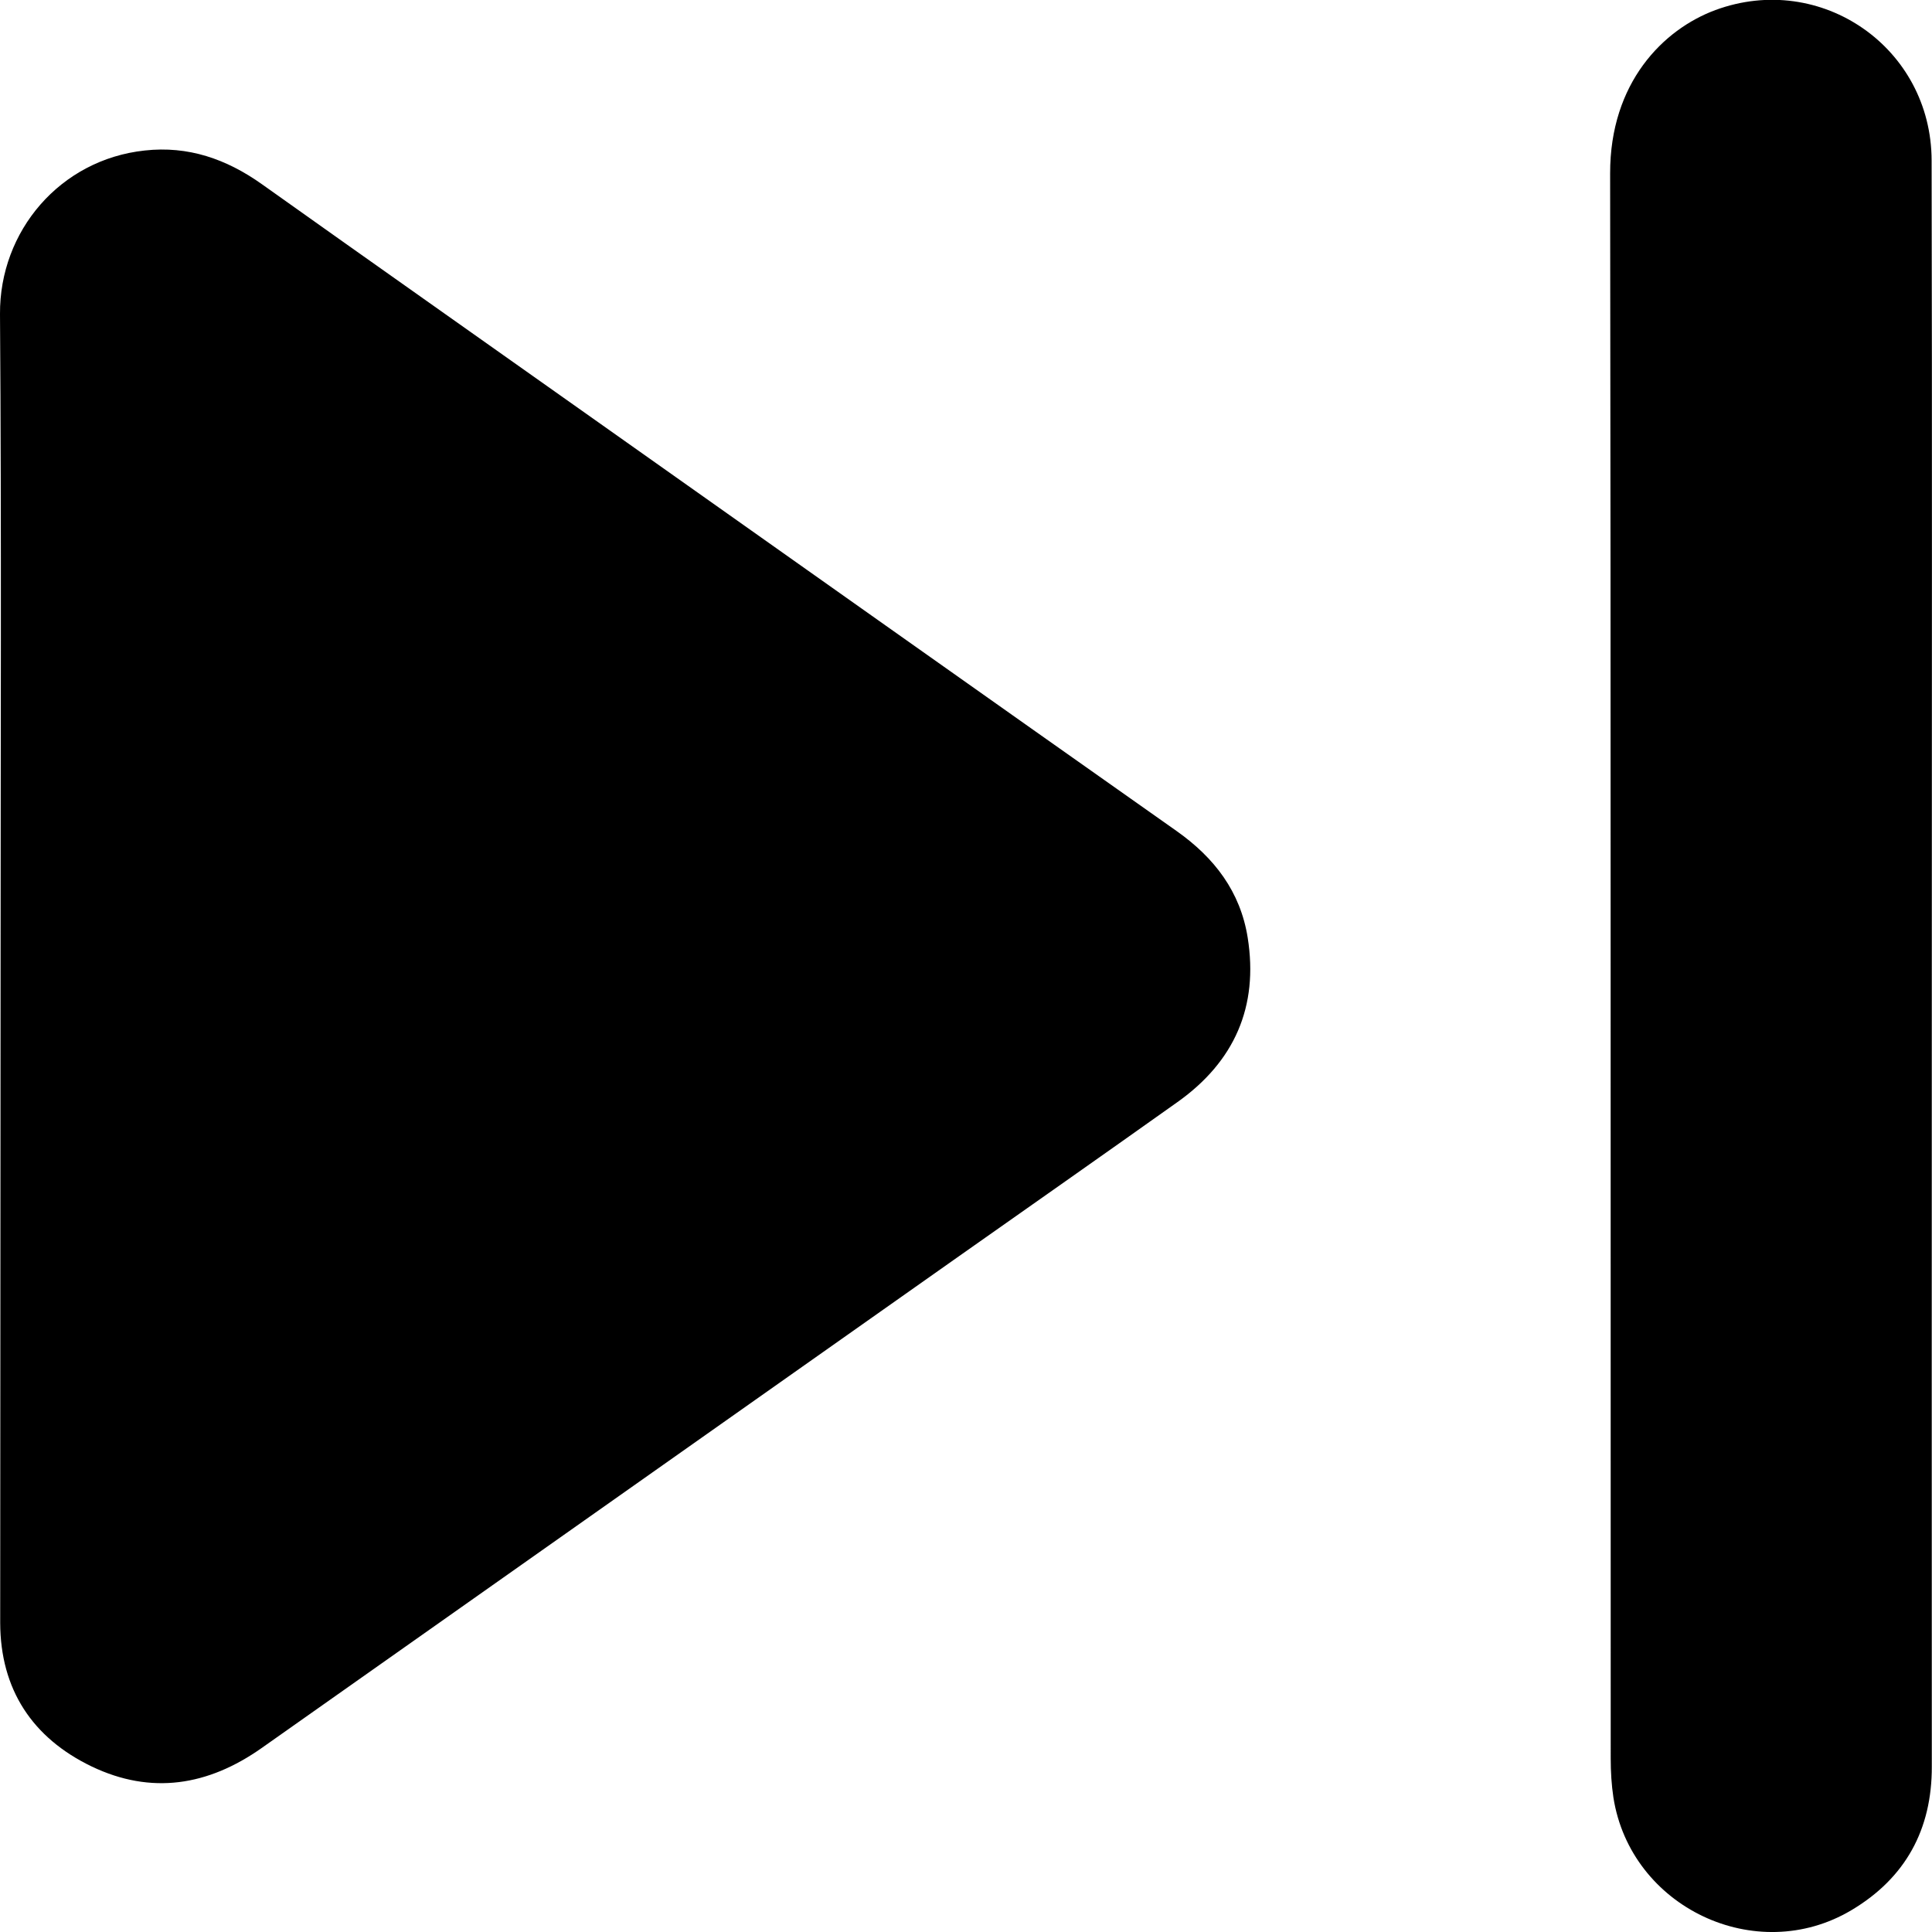 <?xml version="1.0" encoding="utf-8"?>
<!-- Generator: Adobe Illustrator 25.2.0, SVG Export Plug-In . SVG Version: 6.00 Build 0)  -->
<svg version="1.1" id="Calque_1" xmlns="http://www.w3.org/2000/svg" xmlns:xlink="http://www.w3.org/1999/xlink" x="0px" y="0px"
	 viewBox="0 0 1000 1000" style="enable-background:new 0 0 1000 1000;" xml:space="preserve">
<path d="M0.3,500c0-112.5,0.5-225-0.3-337.4c-0.3-43,31.1-80,74.9-84.7c22.5-2.5,42.3,4.4,60.6,17.4
	c57.5,40.9,115.2,81.5,172.8,122.3c100.3,70.9,200.5,141.9,300.8,212.6c19.5,13.8,32.9,31.3,36.7,55.1c5.7,35.8-6.9,64.2-36.3,85.1
	c-38,27-76.2,53.8-114.4,80.7c-119.9,84.6-239.8,169.1-359.7,253.7c-27.7,19.5-57.1,24.3-88,9.5c-30.7-14.8-47.2-39.9-47.3-74.3
	C0.1,726.6,0.3,613.3,0.3,500z M999.8,83.1c-0.1-58.5-57.3-98-111.9-77.9c-27,10-54.6,37.6-54.5,84.6c0.4,273.5,0.2,547,0.3,820.4
	c0,6.8,0.4,13.6,1.4,20.2c8.9,56.8,73.8,87.7,123.2,58.3c27.9-16.6,41.7-41.7,41.6-74.4c-0.1-137.9,0-275.9,0-413.8
	C999.9,361.4,1000.1,222.2,999.8,83.1z"/>
</svg>
